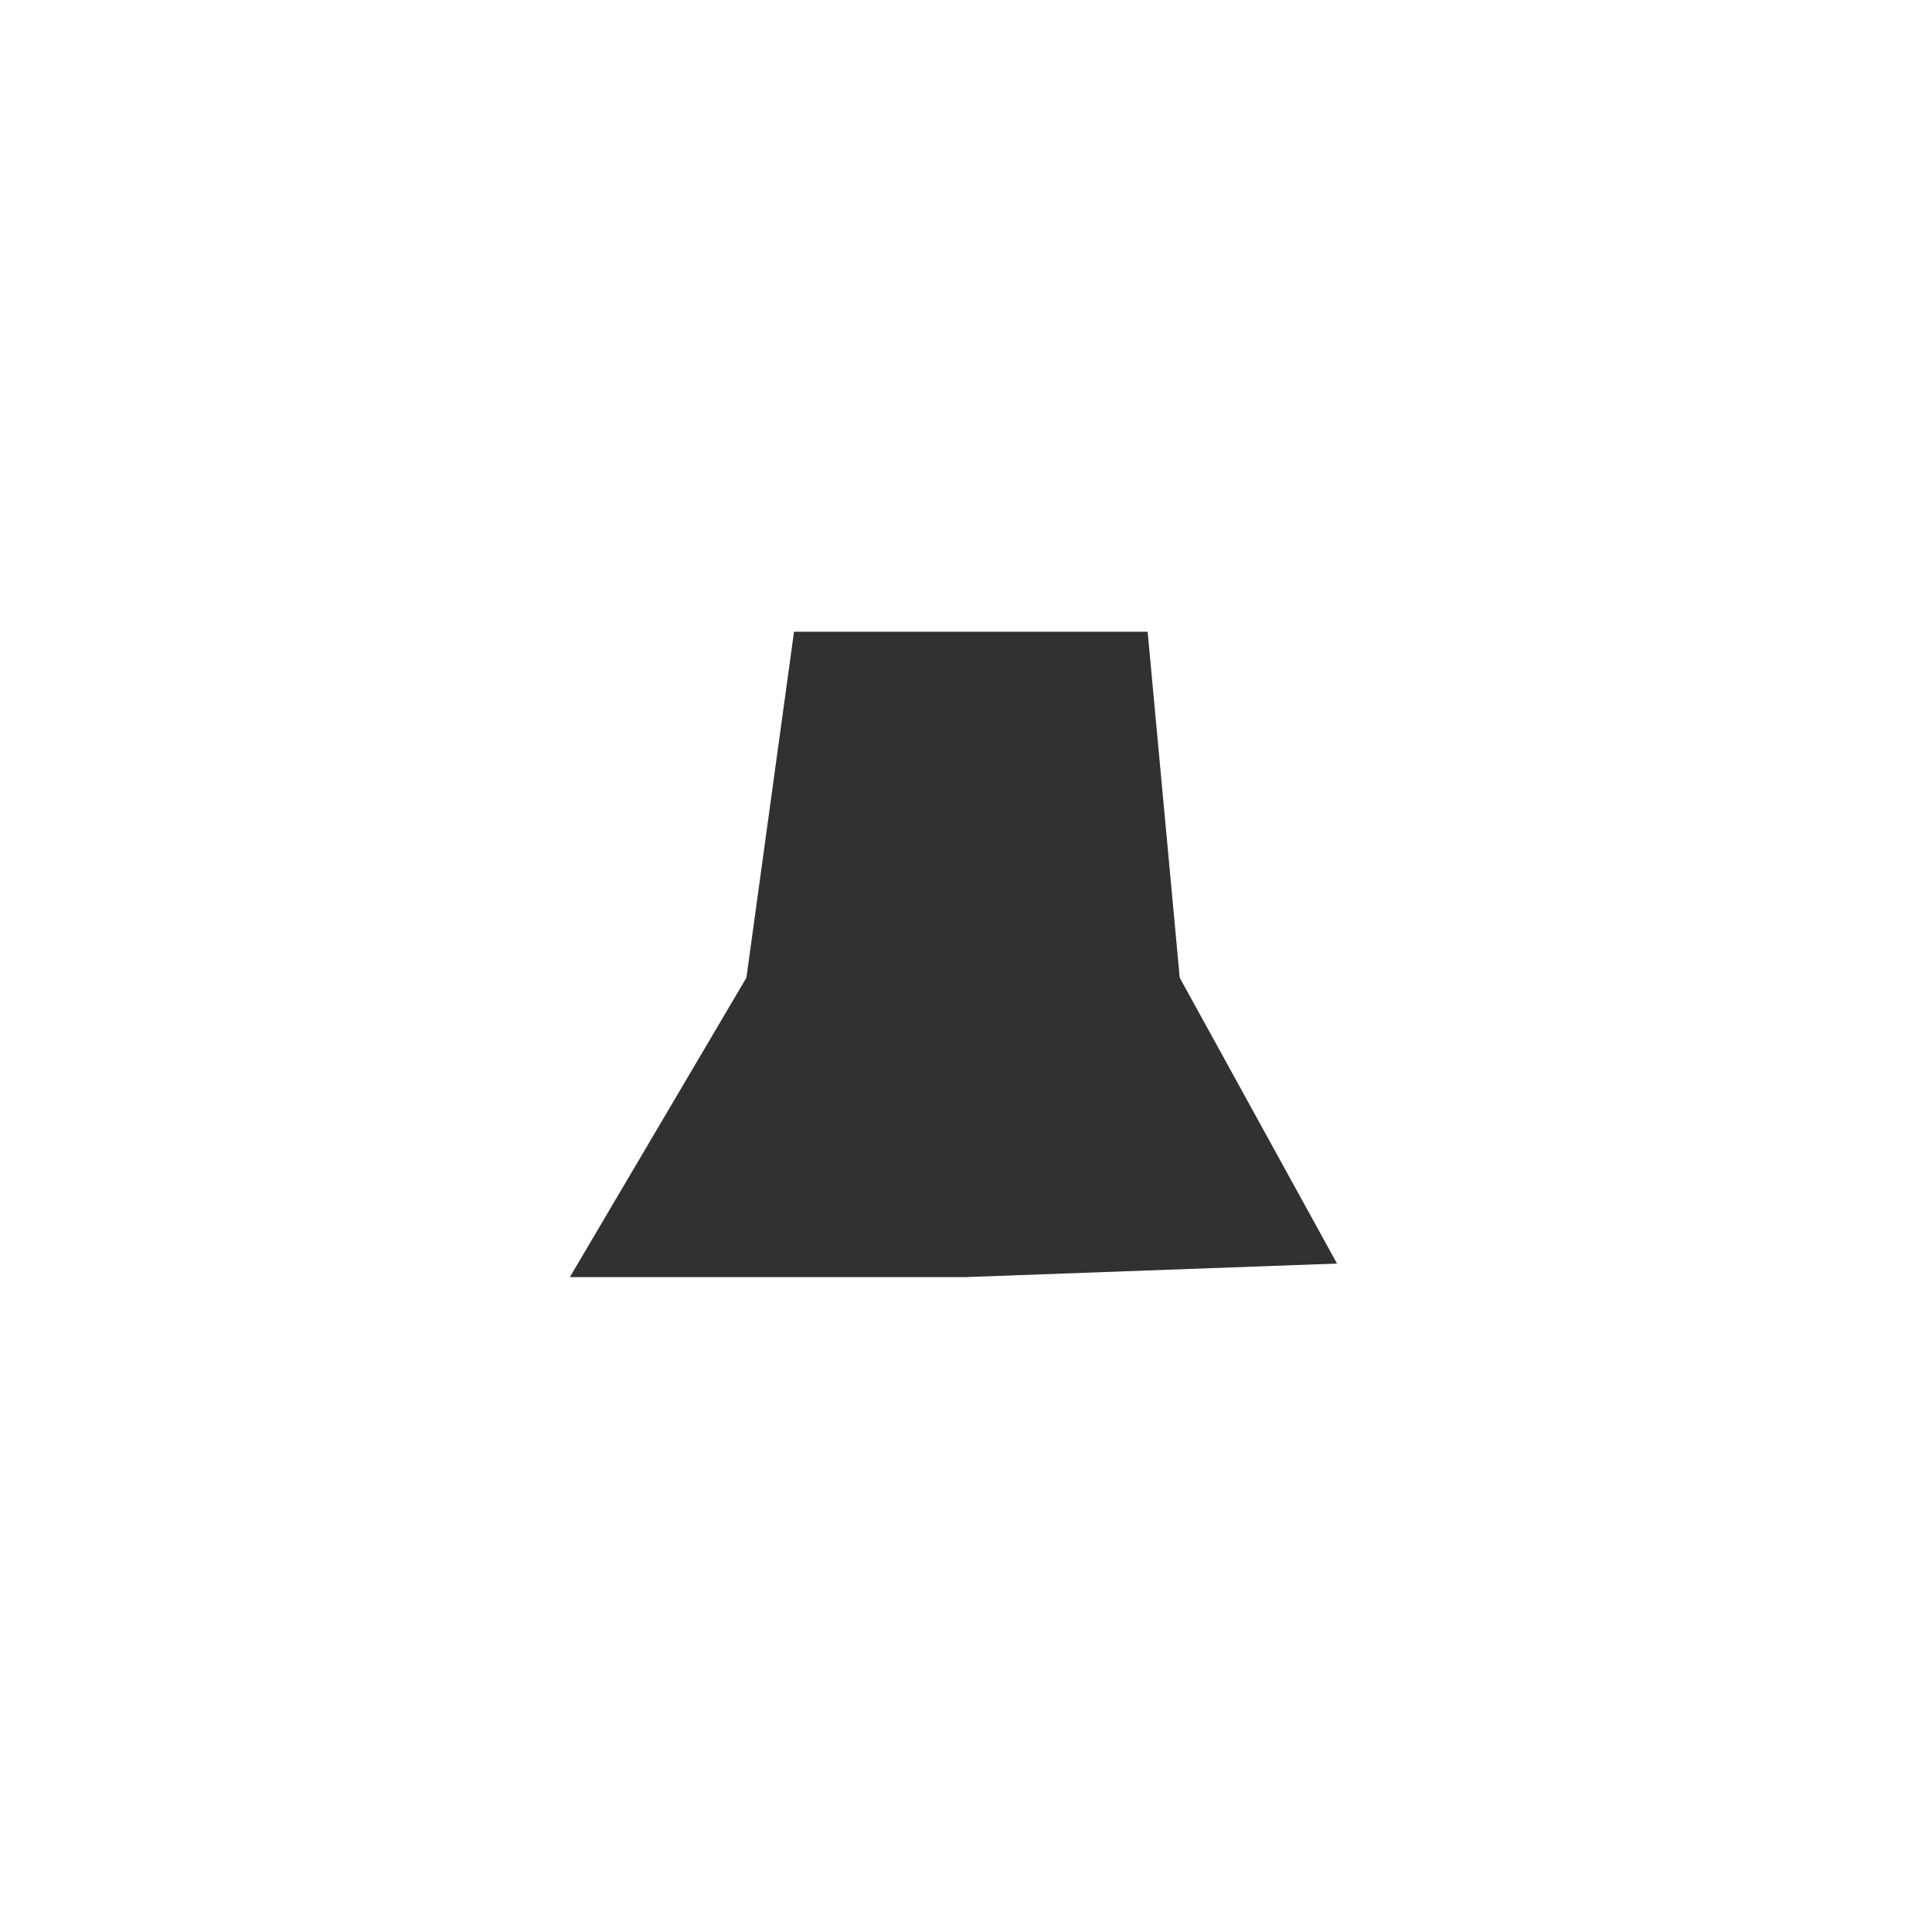 <?xml version="1.0" encoding="UTF-8" standalone="no"?><!-- Generator: Gravit.io --><svg xmlns="http://www.w3.org/2000/svg" xmlns:xlink="http://www.w3.org/1999/xlink" style="isolation:isolate" viewBox="0 0 1000 1000" width="1000pt" height="1000pt"><defs><clipPath id="_clipPath_Wtvj4FCLDSp1bI7vihnp3LOzMK5kbE0i"><rect width="1000" height="1000"/></clipPath></defs><g clip-path="url(#_clipPath_Wtvj4FCLDSp1bI7vihnp3LOzMK5kbE0i)"><g><path d=" M 386.364 506.061 L 295 661 L 500 661 L 692 654 L 610.606 506.061 L 594 327 L 411 327 L 386.364 506.061 Z " fill="rgb(70,70,70)"/><path d=" M 386.364 506.061 L 295 661 L 500 661 L 692 654 L 610.606 506.061 L 594 327 L 411 327 L 386.364 506.061 Z " fill="rgb(0,0,0)" fill-opacity="0.3"/></g></g></svg>